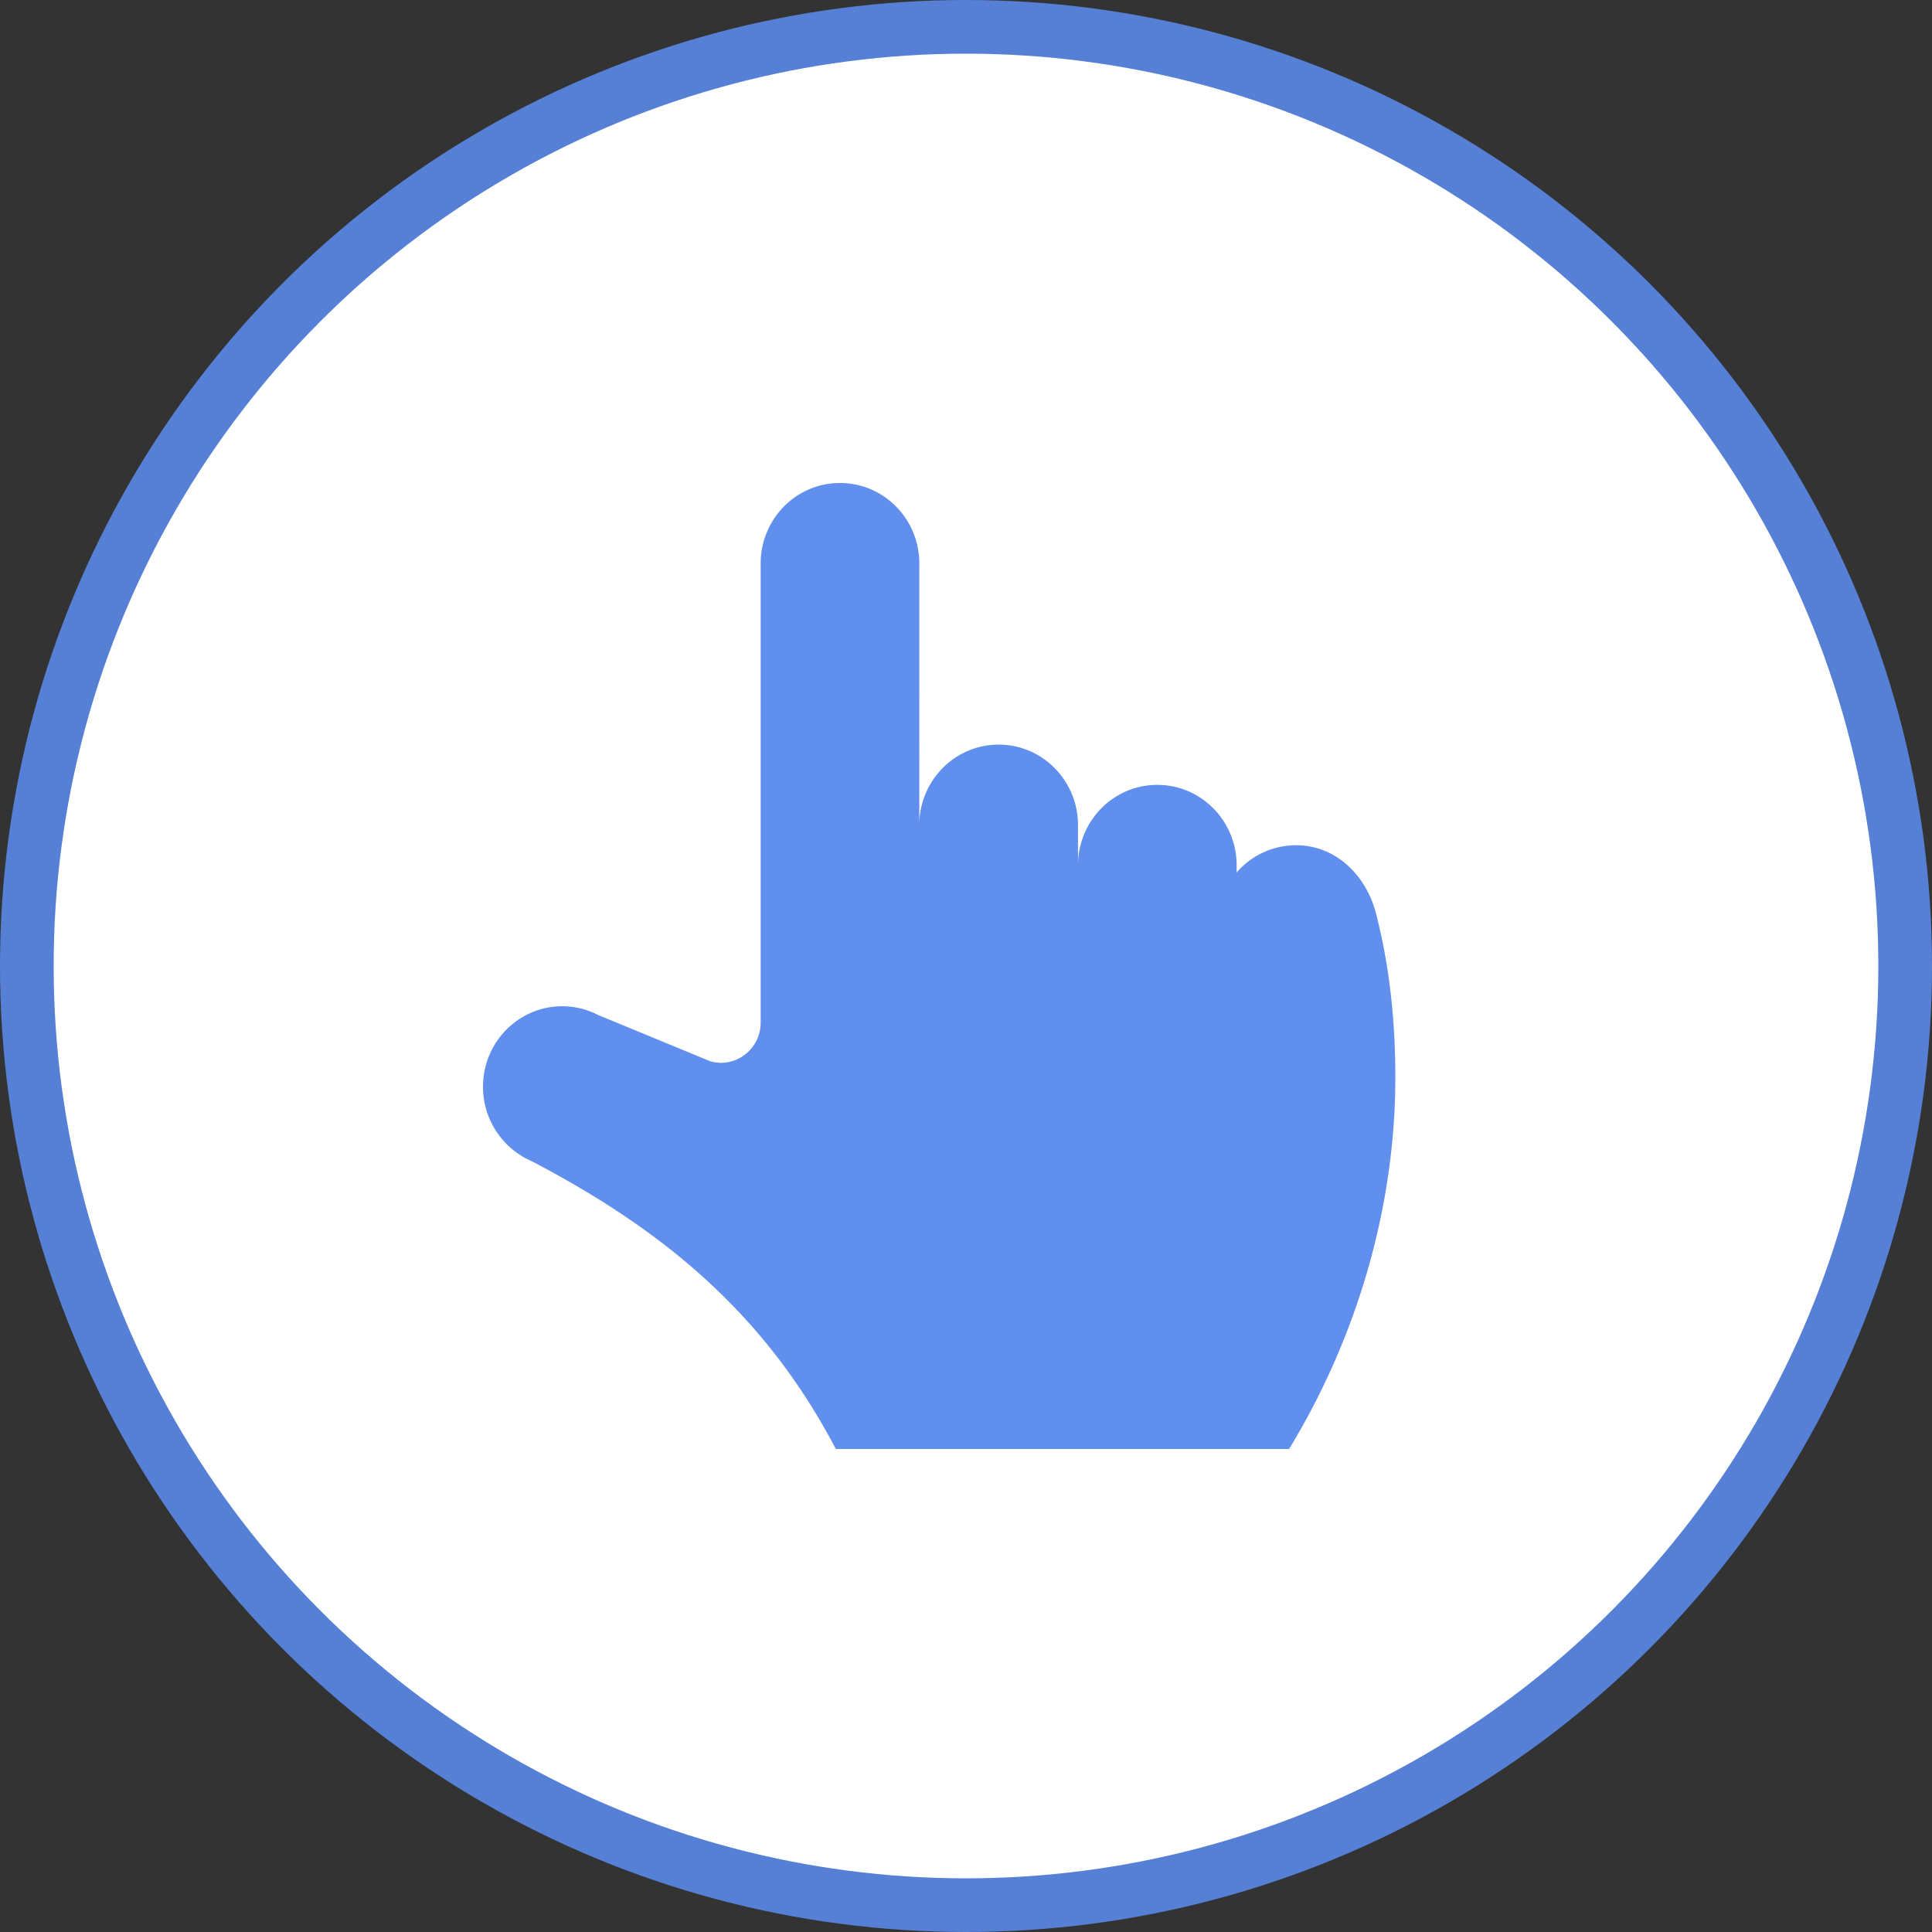 <svg width="36" height="36" viewBox="0 0 36 36" xmlns="http://www.w3.org/2000/svg"><rect x="0" y="0" width="36" height="36" fill="#333333" stroke="none"/><g transform="translate(-62 -40)" fill="none" fill-rule="evenodd"><circle fill="#5680D5" cx="80" cy="58" r="18"/><circle fill="#FFF" cx="80" cy="58" r="17"/><path d="M86.02 67c1.274-2.093 1.98-4.523 1.98-6.922 0-1.058-.107-2.093-.37-3.094-.192-.69-.75-1.234-1.478-1.234-.44 0-.839.195-1.109.507v-.132c0-.829-.661-1.5-1.478-1.5s-1.478.671-1.478 1.5v-.75c0-.829-.662-1.5-1.478-1.5-.817 0-1.479.671-1.479 1.5V50.5c0-.829-.661-1.5-1.478-1.5s-1.478.671-1.478 1.5v8.554c0 .416-.333.75-.74.75a.74.74 0 0 1-.202-.03l-2.089-.862a1.462 1.462 0 0 0-.665-.162c-.816 0-1.478.671-1.478 1.5 0 .623.377 1.159.91 1.388 2.398 1.256 4.32 2.797 5.665 5.362h8.444z" fill="#608FEE"/></g></svg>